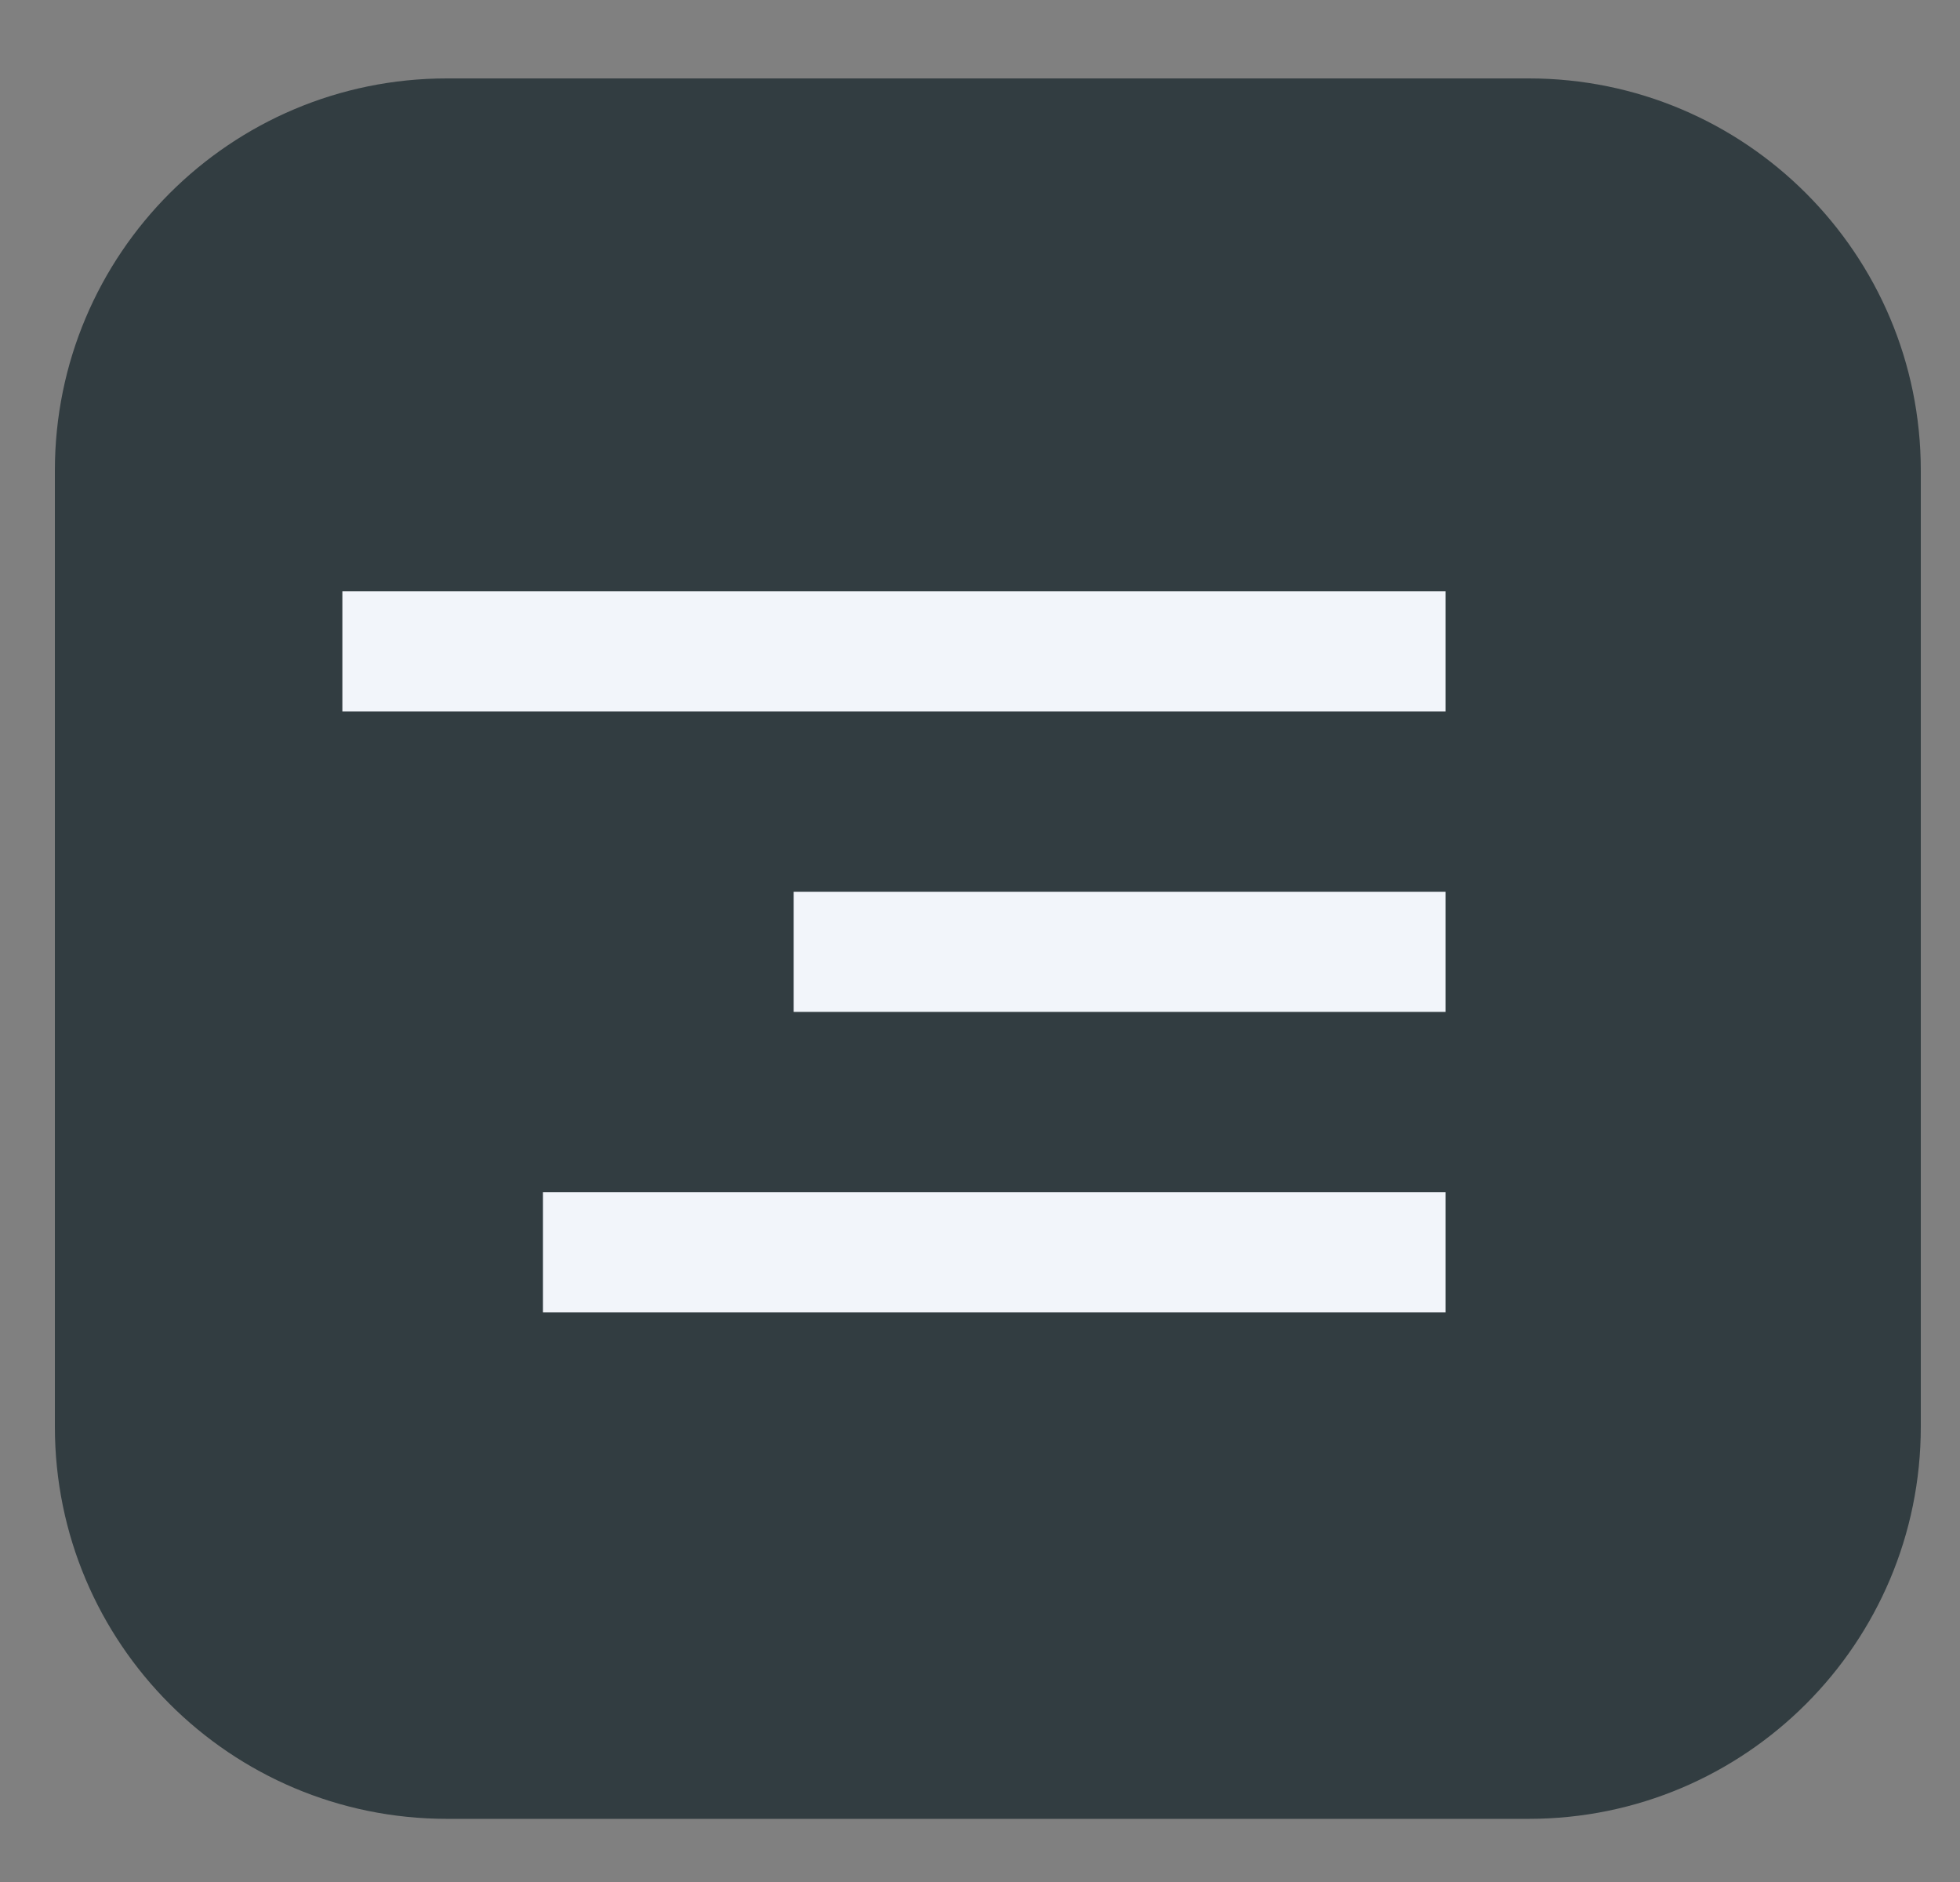 <svg width="50" height="48" viewBox="0 0 50 48" fill="none" xmlns="http://www.w3.org/2000/svg">
<rect x="0" y="0" width="50" height="48" fill="#808080" stroke="none"/>
<path fill-rule="evenodd" clip-rule="evenodd" d="M11.4 2H39C44.523 2 49 6.477 49 12V36.389C49 41.912 44.523 46.389 39 46.389H11.4C5.877 46.389 1.4 41.912 1.4 36.389V12C1.4 6.477 5.877 2 11.4 2Z" fill="#323D41"/>
<path fill-rule="evenodd" clip-rule="evenodd" d="M8.734 15.082H36.875V18.147H8.734V15.082ZM36.875 22.744H20.247V25.808H36.875V22.744ZM36.875 30.405H13.851V33.47H36.875V30.405Z" fill="#F2F5FA"/>
</svg>

